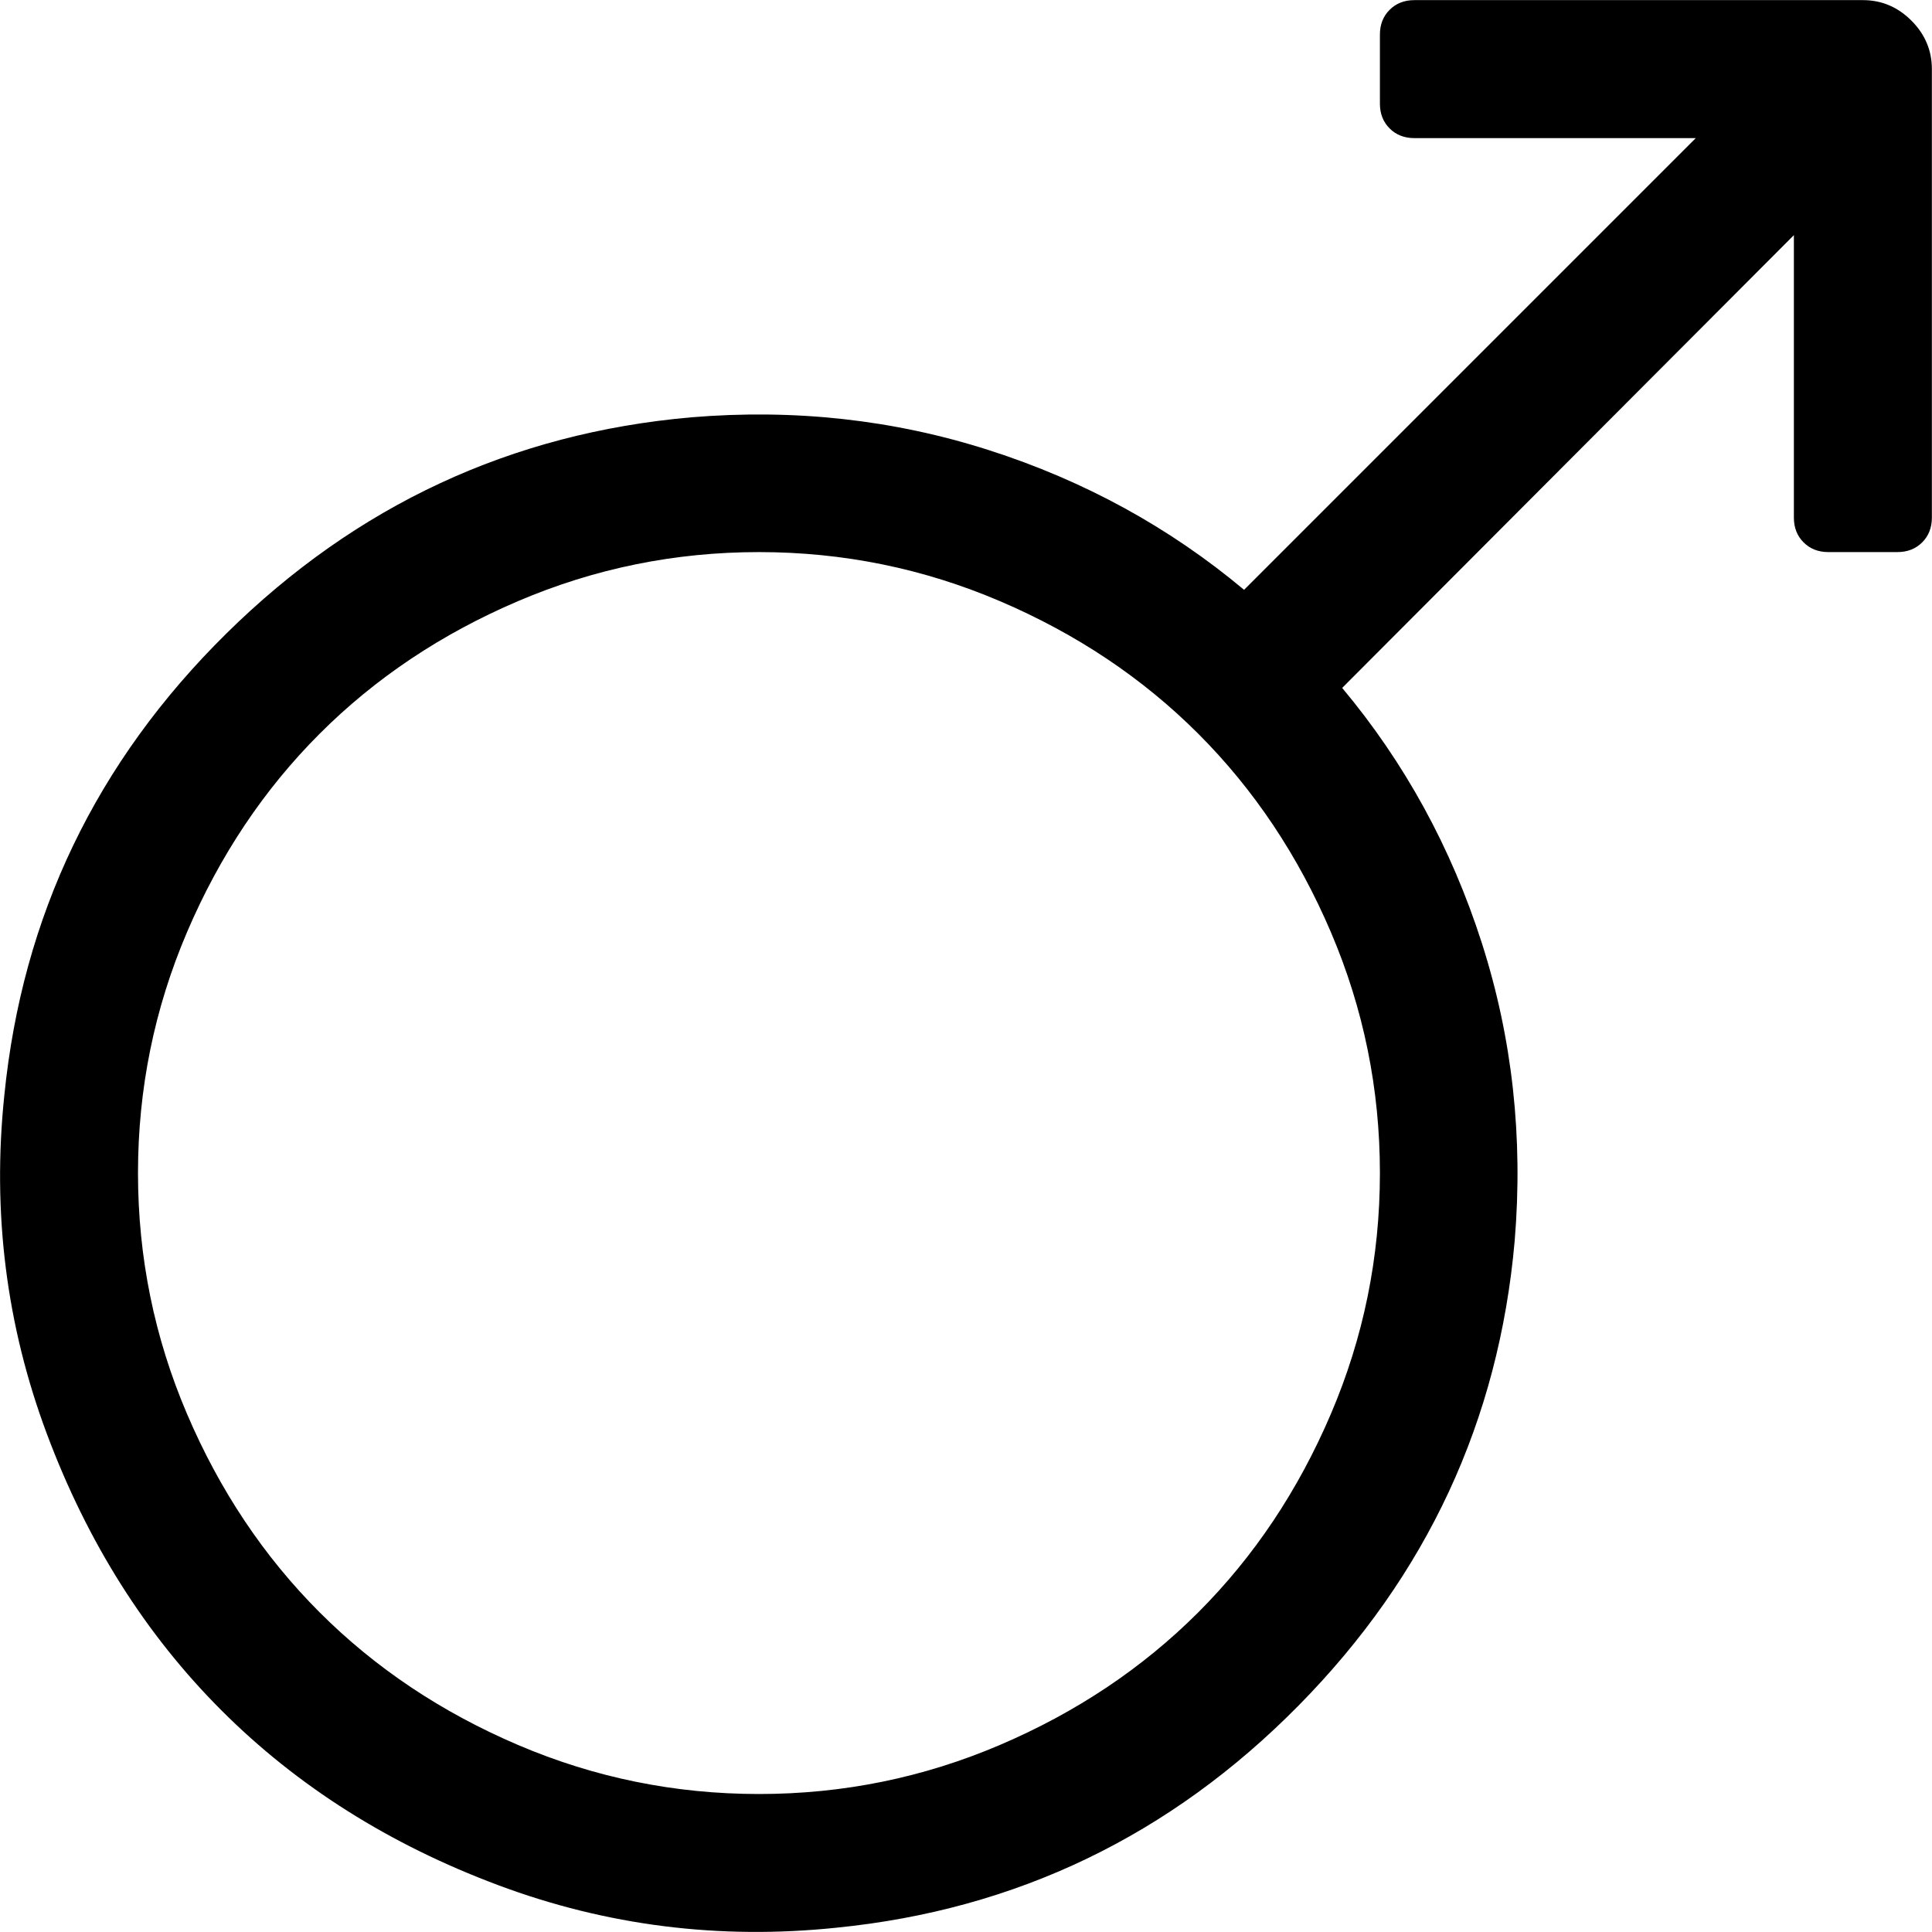 <svg height="1000" width="1000" xmlns="http://www.w3.org/2000/svg"><path d="M714.24 17.92q0 -7.812 5.022 -12.834t12.834 -5.022h232.128q14.508 0 25.11 10.602t10.602 25.11v232.128q0 7.812 -5.022 12.834t-12.834 5.022h-35.712q-7.812 0 -12.834 -5.022t-5.022 -12.834v-146.196l-233.802 234.36q48.546 58.032 72.261 131.967t17.019 154.287q-12.276 139.5 -111.879 240.498t-239.103 114.948q-90.954 9.486 -175.212 -22.041t-143.127 -90.396 -90.396 -143.127 -22.041 -175.212q13.95 -139.5 114.948 -239.103t240.498 -111.879q80.352 -6.696 154.287 17.019t131.967 72.261l233.802 -233.802h-145.638q-7.812 0 -12.834 -5.022t-5.022 -12.834v-35.712zm-321.408 910.656q65.286 0 124.713 -25.389t102.672 -68.634 68.634 -102.672 25.389 -124.713 -25.389 -124.713 -68.634 -102.672 -102.672 -68.634 -124.713 -25.389 -124.713 25.389 -102.672 68.634 -68.634 102.672 -25.389 124.713 25.389 124.713 68.634 102.672 102.672 68.634 124.713 25.389z"/></svg>